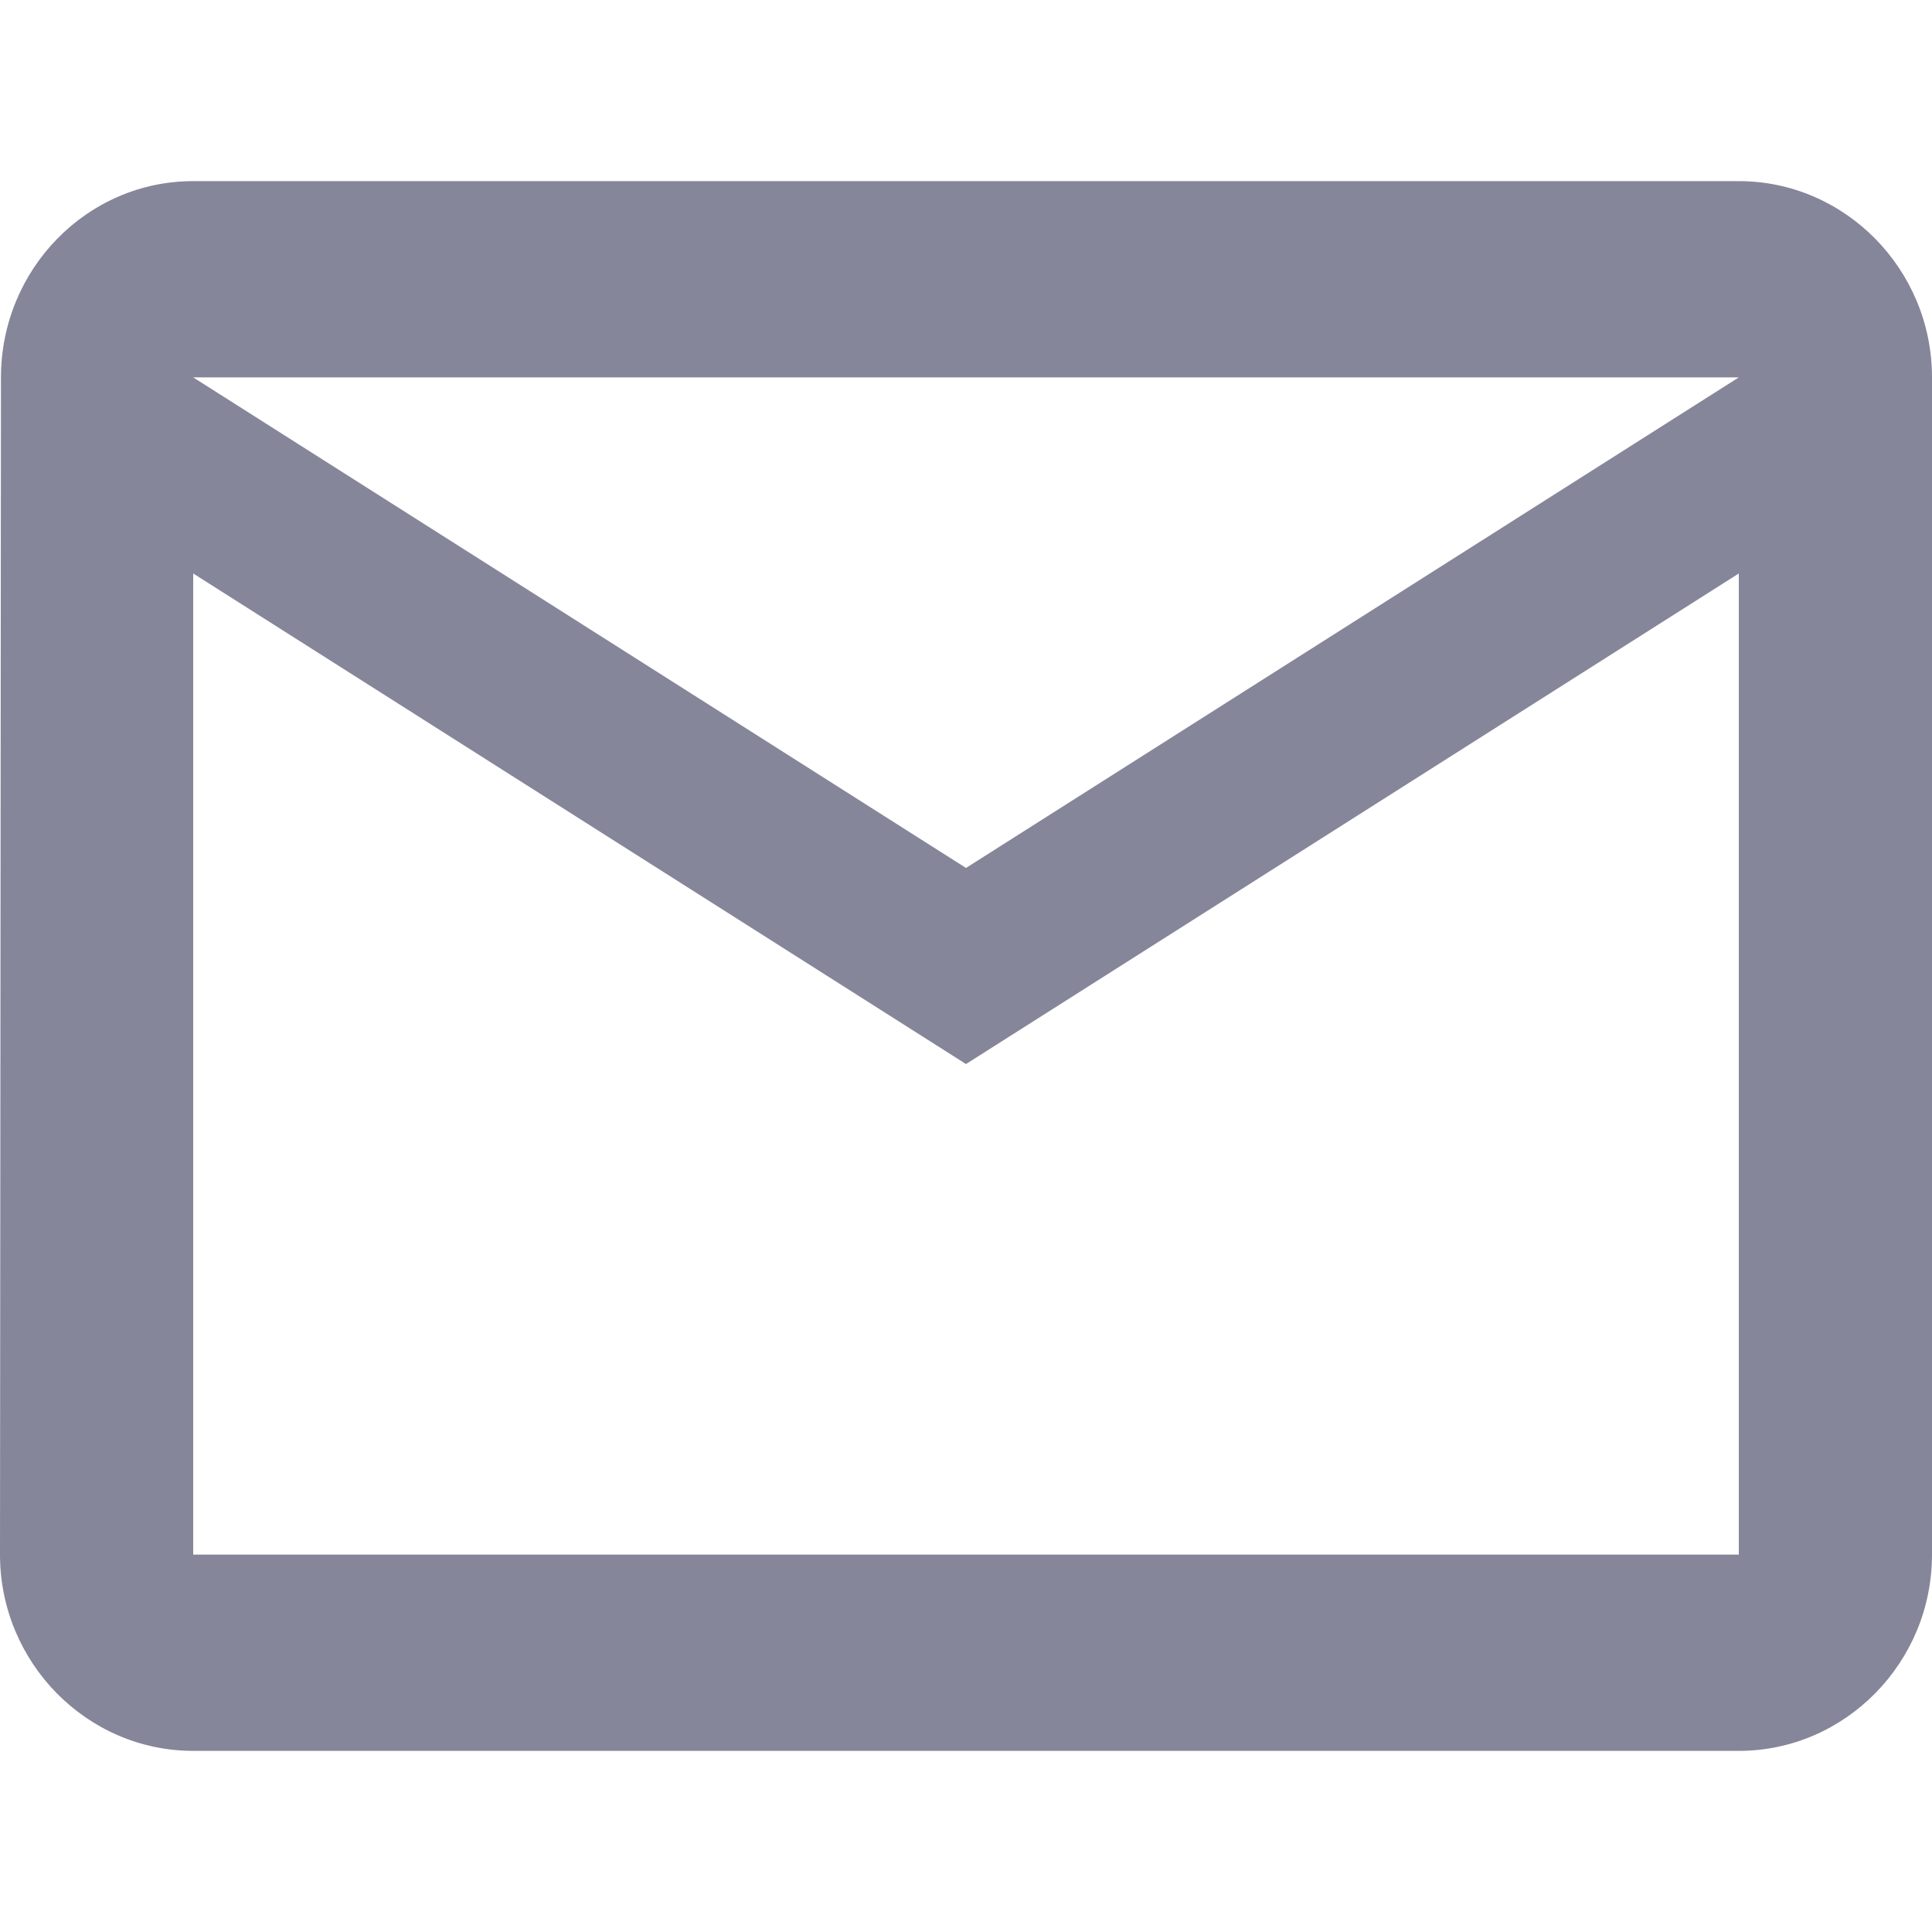 <svg width="12" height="12" viewBox="0 0 12 12" fill="none" xmlns="http://www.w3.org/2000/svg">
<path d="M10.8 1.125H1.2C0.54 1.125 0.006 1.673 0.006 2.344L0 9.656C0 10.327 0.54 10.875 1.2 10.875H10.8C11.46 10.875 12 10.327 12 9.656V2.344C12 1.673 11.46 1.125 10.8 1.125ZM10.8 9.656H1.2V3.562L6 6.609L10.8 3.562V9.656ZM6 5.391L1.2 2.344H10.8L6 5.391Z" fill="#858699"/>
</svg>
